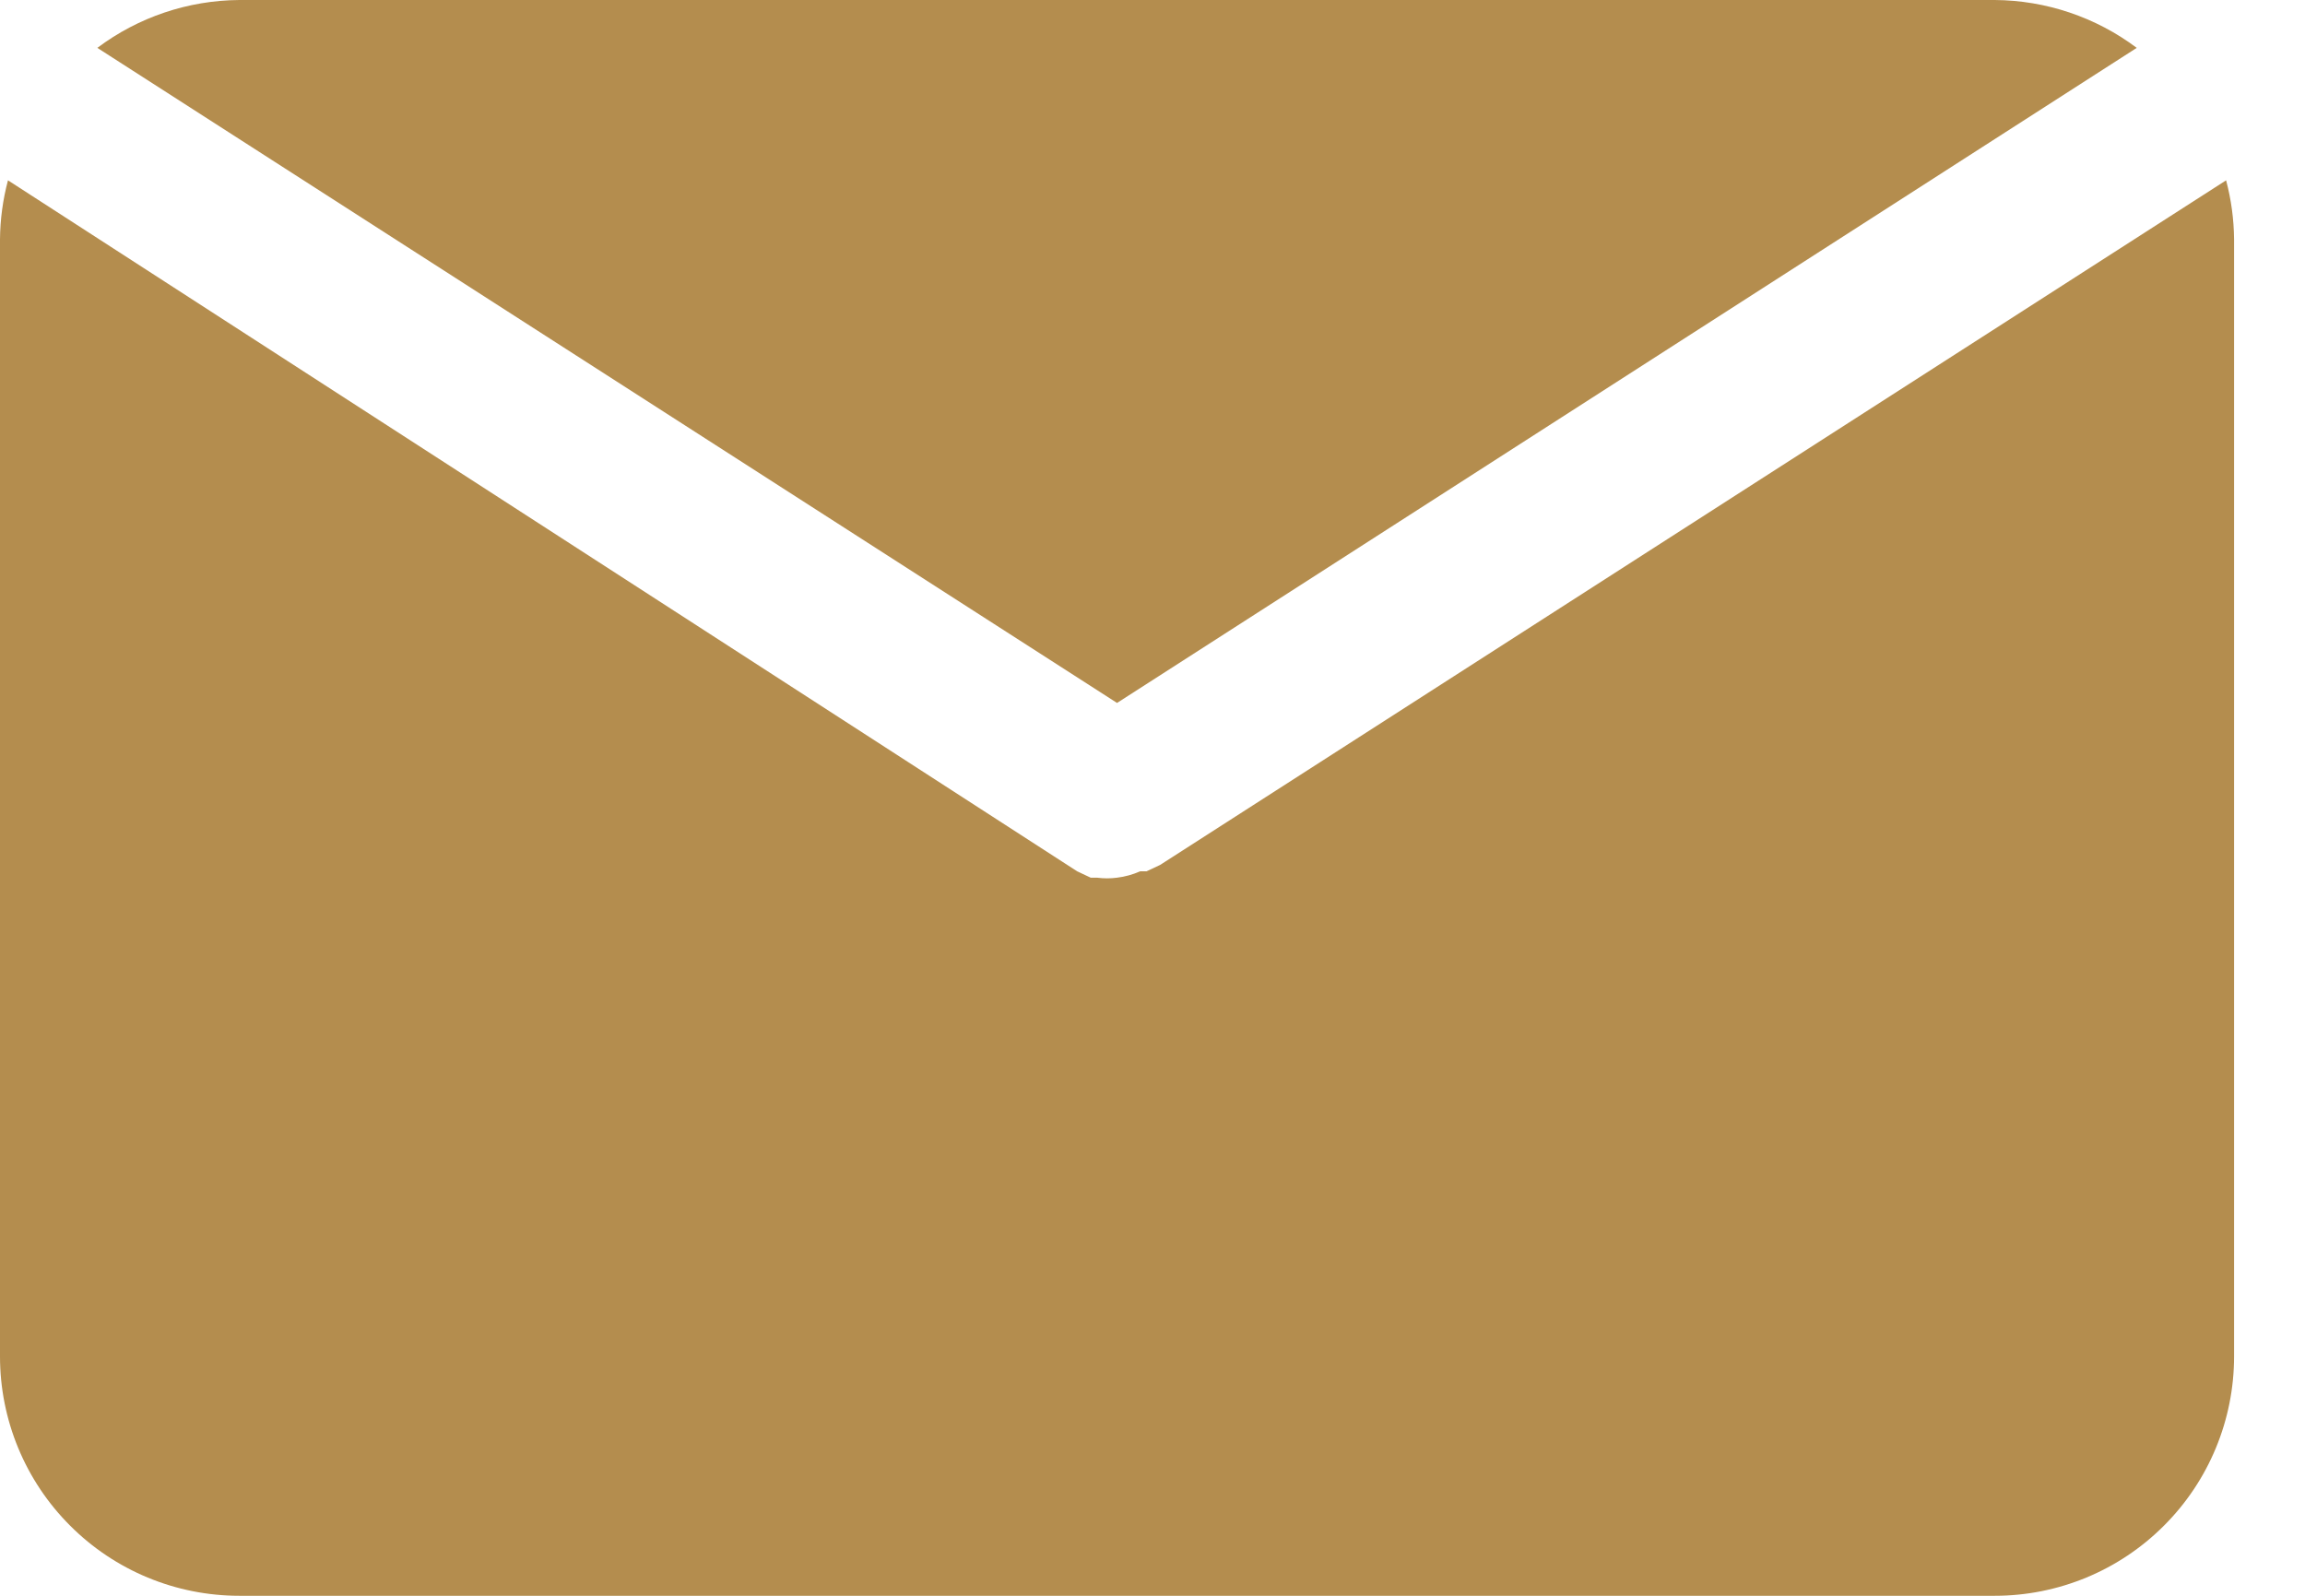 <svg width="26" height="18" viewBox="0 0 26 18" fill="none" xmlns="http://www.w3.org/2000/svg">
<path d="M12.6 7.929L24.102 0.54C23.64 0.193 23.078 0.004 22.5 0H2.7C2.122 0.004 1.56 0.193 1.098 0.54L12.6 7.929Z" fill="#B48D4E"/>
<path d="M13.086 9.756L12.933 9.828H12.861C12.778 9.865 12.69 9.889 12.6 9.9C12.525 9.91 12.45 9.91 12.375 9.9H12.303L12.15 9.828L0.09 2.034C0.032 2.252 0.002 2.475 0 2.7V15.3C0 16.016 0.284 16.703 0.791 17.209C1.297 17.716 1.984 18 2.7 18H22.5C23.216 18 23.903 17.716 24.409 17.209C24.916 16.703 25.2 16.016 25.2 15.3V2.7C25.198 2.475 25.168 2.252 25.11 2.034L13.086 9.756Z" fill="#B48D4E"/>
</svg>
